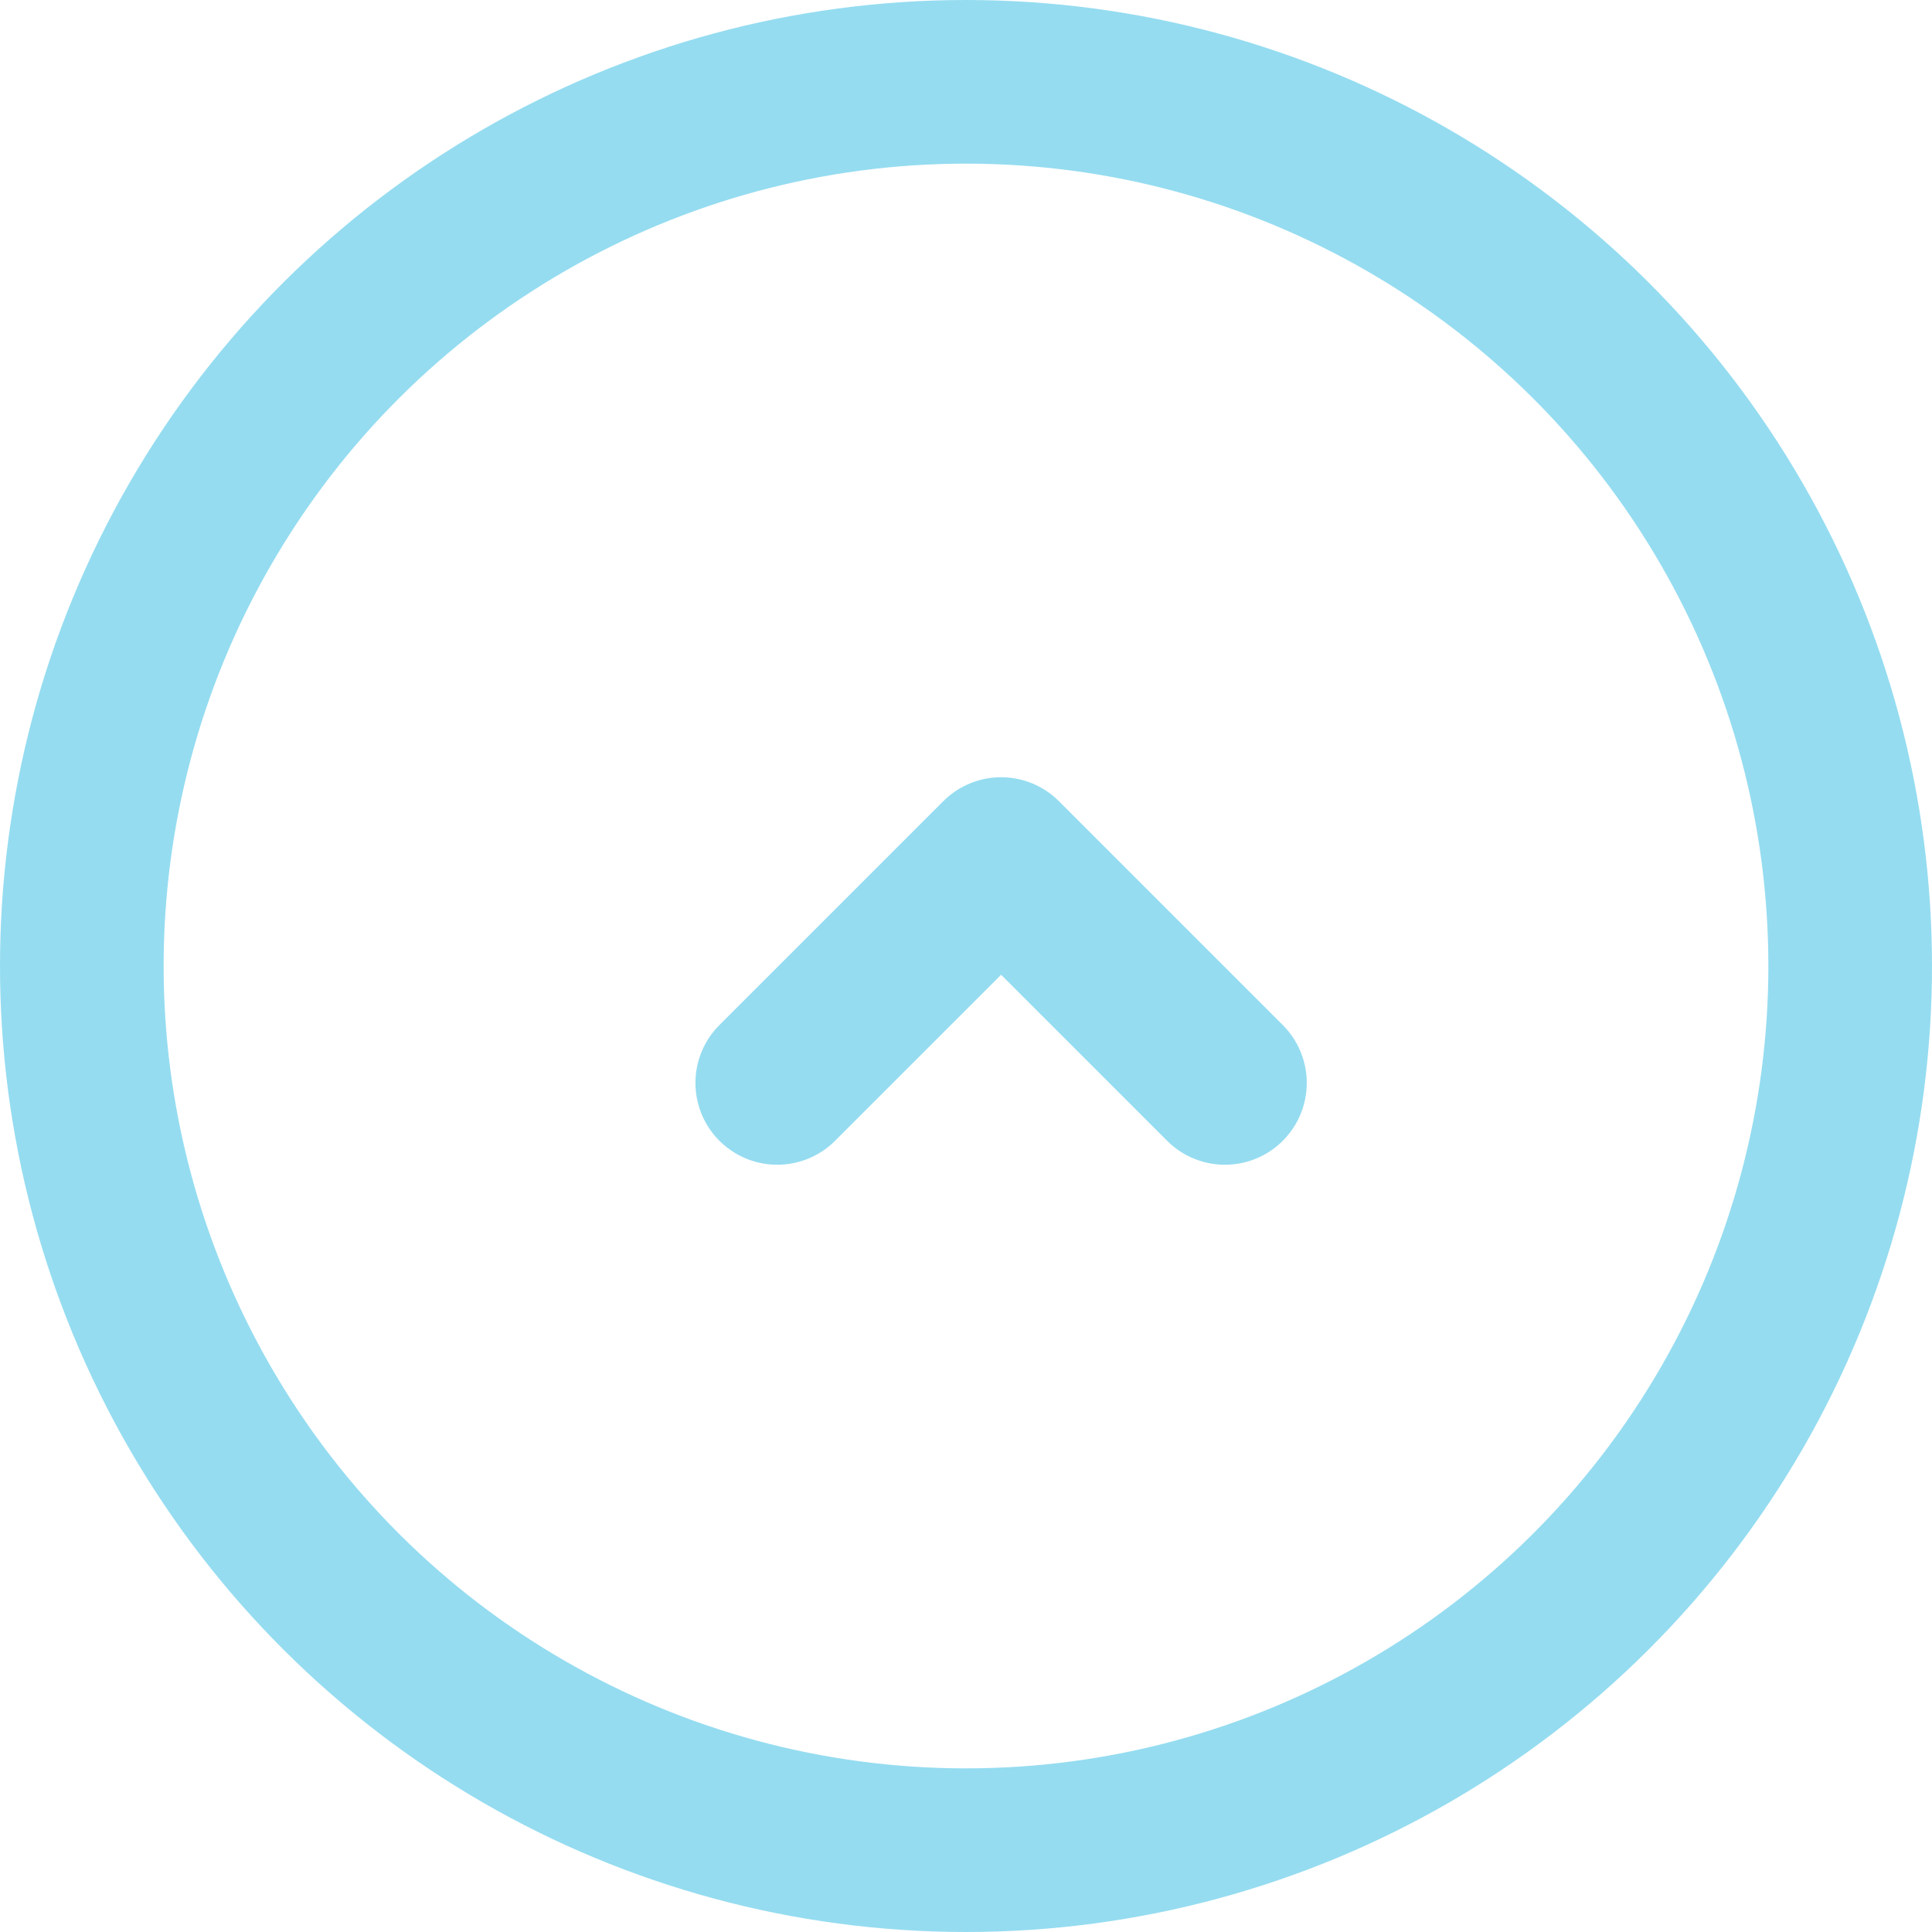 <svg xmlns="http://www.w3.org/2000/svg" width="23.614" height="23.614" viewBox="0 0 23.614 23.614">
  <g id="グループ_2193" data-name="グループ 2193" transform="translate(-331 -132)">
    <g id="楕円形_439" data-name="楕円形 439" transform="translate(354.614 132) rotate(90)" fill="none" stroke="#95dcf0" stroke-width="2">
      <circle cx="11.807" cy="11.807" r="11.807" stroke="none"/>
      <circle cx="11.807" cy="11.807" r="10.807" fill="none"/>
    </g>
    <path id="パス_2215" data-name="パス 2215" d="M-119.546-588.258l2.736,2.736-2.736,2.736" transform="translate(928.758 25.69) rotate(-90)" fill="none" stroke="#95dcf0" stroke-linecap="round" stroke-linejoin="round" stroke-width="2"/>
  </g>
</svg>
